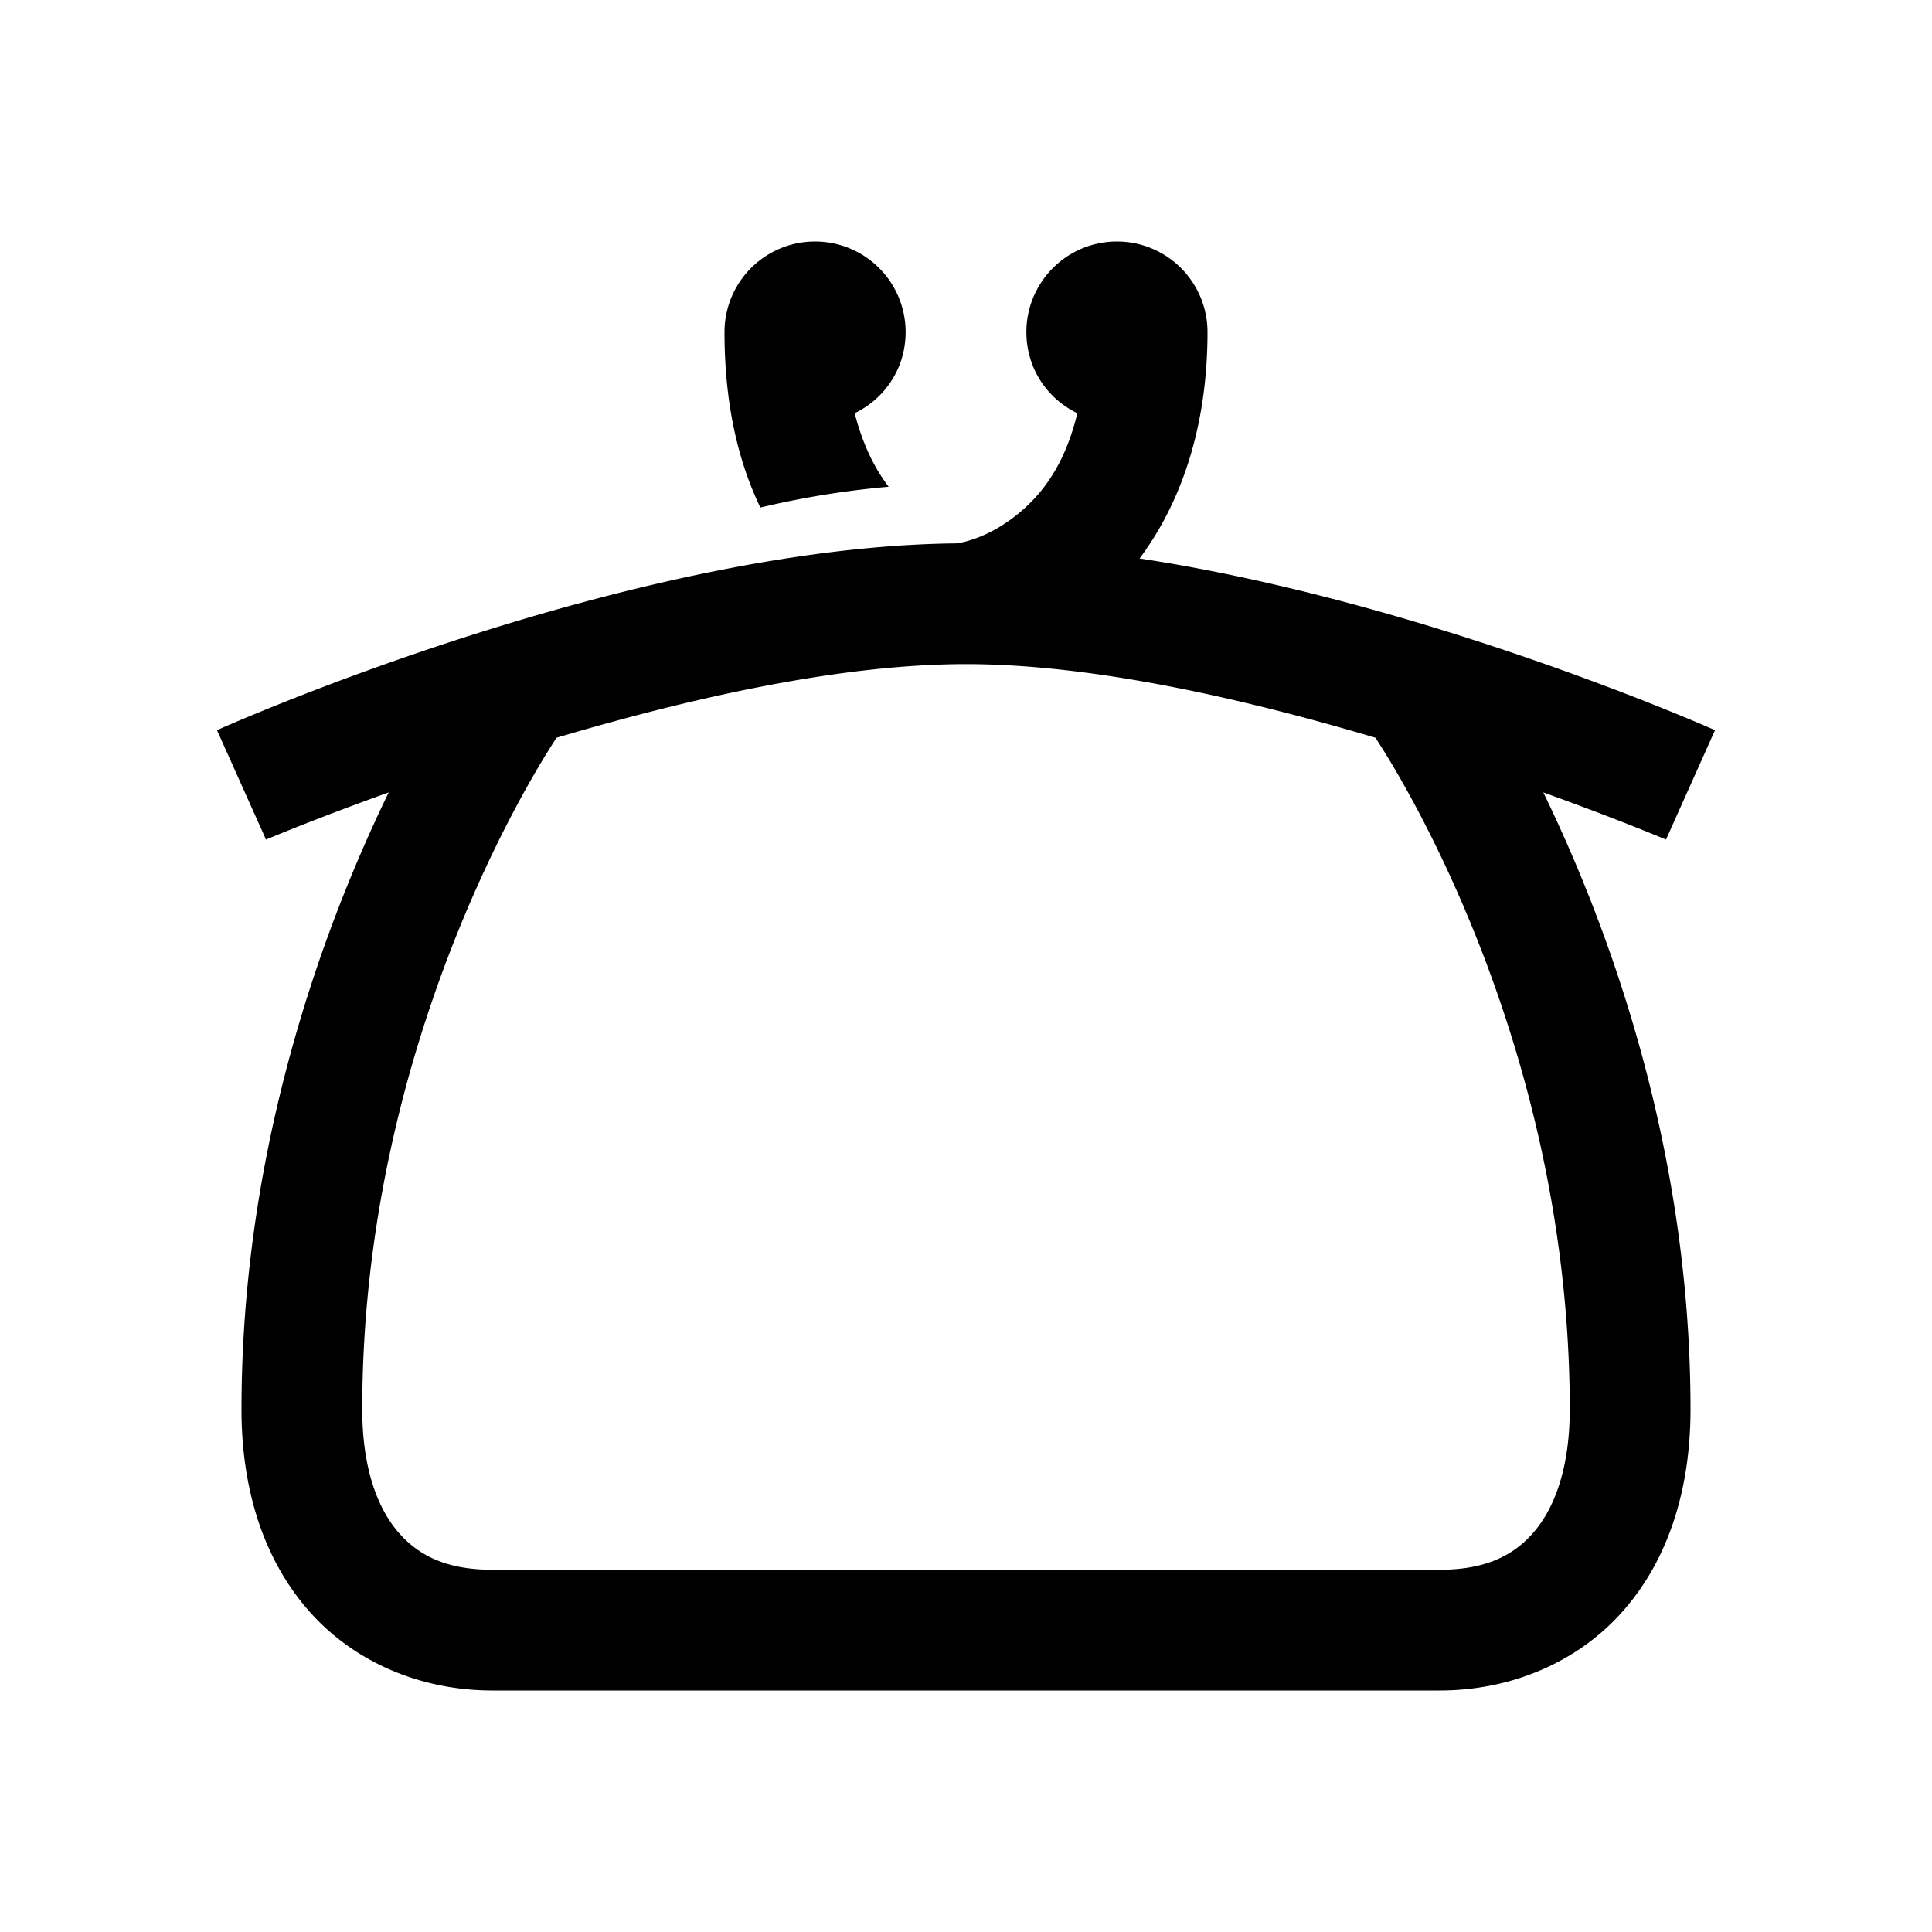 <svg xmlns="http://www.w3.org/2000/svg" viewBox="0 0 32 32"><path d="M13.5 4A1.5 1.5 0 0 0 12 5.5c0 1.191.227 2.145.594 2.906a14.783 14.783 0 0 1 2.125-.344c-.23-.3-.43-.699-.563-1.218.504-.242.844-.75.844-1.344A1.5 1.5 0 0 0 13.5 4zm5 0A1.5 1.5 0 0 0 17 5.5c0 .594.34 1.102.844 1.344-.207.863-.59 1.343-.969 1.656-.543.45-1.031.5-1.031.5-5.496.055-12.25 3.094-12.25 3.094l.812 1.812s.813-.344 2.032-.781C5.367 15.332 4 18.992 4 23.344c0 1.304.355 2.457 1.094 3.312C5.832 27.512 6.945 28 8.156 28h15.688c1.21 0 2.324-.488 3.062-1.344.739-.855 1.094-2.008 1.094-3.312 0-4.352-1.367-8.012-2.438-10.219 1.22.438 2.032.781 2.032.781l.812-1.812s-4.754-2.121-9.531-2.844C19.512 8.398 20 7.16 20 5.5A1.5 1.5 0 0 0 18.5 4zM16 11c2.117 0 4.621.578 6.781 1.219.364.55 3.219 5.062 3.219 11.125 0 .949-.242 1.62-.594 2.031-.351.41-.832.625-1.562.625H8.156c-.73 0-1.21-.215-1.562-.625-.352-.41-.594-1.082-.594-2.031C6 17.28 8.855 12.77 9.219 12.219 11.379 11.579 13.883 11 16 11z"/></svg>